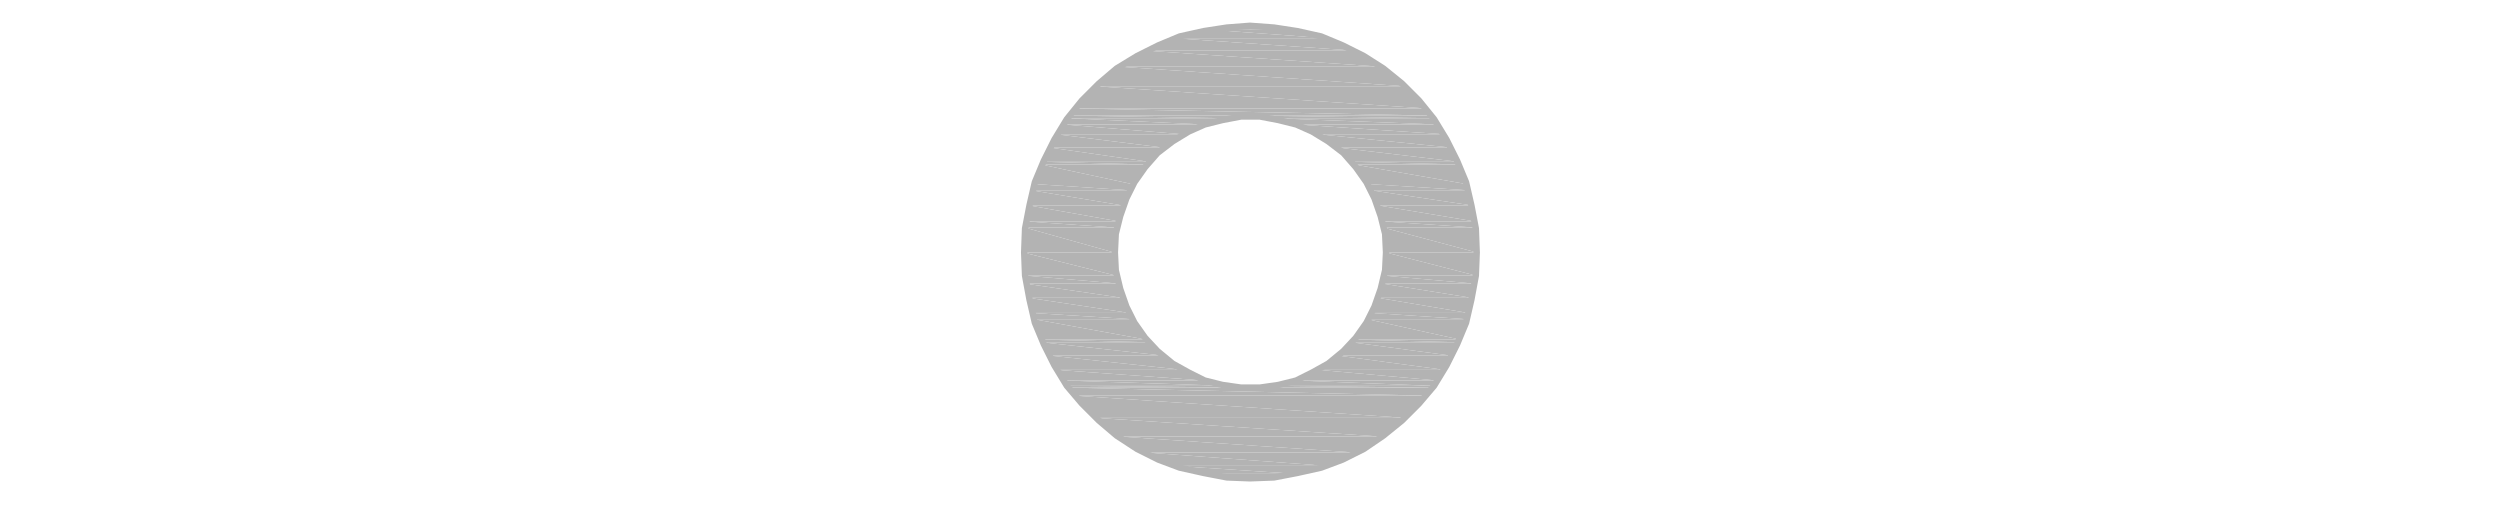 <?xml version="1.0" encoding="utf-8"?>
<!-- Generator: Adobe Illustrator 23.0.3, SVG Export Plug-In . SVG Version: 6.00 Build 0)  -->
<svg version="1.1" id="circle" xmlns="http://www.w3.org/2000/svg" xmlns:xlink="http://www.w3.org/1999/xlink" x="0px" y="0px"
	 viewBox="0 0 281.2 56.8" style="enable-background:new 0 0 281.2 56.8;" xml:space="preserve">
<style type="text/css">
	.st0{fill-rule:evenodd;clip-rule:evenodd;fill:#B3B3B3;}
	.st1{fill:none;stroke:#B3B3B3;stroke-width:0.72;stroke-linecap:round;stroke-linejoin:bevel;}
</style>
<g id="circle">
	<polygon class="st0" points="138.8,2.9 145.8,3.3 135.5,3.3 	"/>
	<polygon class="st0" points="138.8,2.9 142.3,2.9 145.8,3.3 	"/>
	<polygon class="st0" points="135.5,3.3 149.2,4.3 132.1,4.3 	"/>
	<polygon class="st0" points="135.5,3.3 145.8,3.3 149.2,4.3 	"/>
	<polygon class="st0" points="132.1,4.3 152.4,5.7 128.9,5.7 	"/>
	<polygon class="st0" points="132.1,4.3 149.2,4.3 152.4,5.7 	"/>
	<polygon class="st0" points="128.9,5.7 155.3,7.5 125.9,7.5 	"/>
	<polygon class="st0" points="128.9,5.7 152.4,5.7 155.3,7.5 	"/>
	<polygon class="st0" points="125.9,7.5 158,9.7 123.2,9.7 	"/>
	<polygon class="st0" points="125.9,7.5 155.3,7.5 158,9.7 	"/>
	<polygon class="st0" points="123.2,9.7 160.4,12.2 120.8,12.2 	"/>
	<polygon class="st0" points="123.2,9.7 158,9.7 160.4,12.2 	"/>
	<polygon class="st0" points="120.8,12.2 160.9,13 120.2,13 	"/>
	<polygon class="st0" points="120.8,12.2 160.4,12.2 160.9,13 	"/>
	<polygon class="st0" points="140.6,13 161.2,13.3 143.3,13.3 	"/>
	<polygon class="st0" points="140.6,13 160.9,13 161.2,13.3 	"/>
	<polygon class="st0" points="120.2,13 138,13.3 120.1,13.3 	"/>
	<polygon class="st0" points="120.2,13 140.6,13 138,13.3 	"/>
	<polygon class="st0" points="143.3,13.3 161.6,14 145.8,14 	"/>
	<polygon class="st0" points="143.3,13.3 161.2,13.3 161.6,14 	"/>
	<polygon class="st0" points="120.1,13.3 135.4,14 119.6,14 	"/>
	<polygon class="st0" points="120.1,13.3 138,13.3 135.4,14 	"/>
	<polygon class="st0" points="145.8,14 162.4,15.1 148.3,15.1 	"/>
	<polygon class="st0" points="145.8,14 161.6,14 162.4,15.1 	"/>
	<polygon class="st0" points="119.6,14 133,15.1 118.8,15.1 	"/>
	<polygon class="st0" points="119.6,14 135.4,14 133,15.1 	"/>
	<path class="st0" d="M148.3,15.1L148.3,15.1z"/>
	<path class="st0" d="M118.8,15.1L118.8,15.1z"/>
	<polygon class="st0" points="148.3,15.1 163.2,16.6 150.5,16.6 	"/>
	<polygon class="st0" points="148.3,15.1 162.4,15.1 163.2,16.6 	"/>
	<polygon class="st0" points="118.8,15.1 130.8,16.6 118.1,16.6 	"/>
	<polygon class="st0" points="118.8,15.1 133,15.1 130.8,16.6 	"/>
	<polygon class="st0" points="150.5,16.6 164,18.2 152,18.2 	"/>
	<polygon class="st0" points="150.5,16.6 163.2,16.6 164,18.2 	"/>
	<polygon class="st0" points="118.1,16.6 129.2,18.2 117.2,18.2 	"/>
	<polygon class="st0" points="118.1,16.6 130.8,16.6 129.2,18.2 	"/>
	<polygon class="st0" points="152,18.2 164.2,18.5 152.3,18.5 	"/>
	<polygon class="st0" points="152,18.2 164,18.2 164.2,18.5 	"/>
	<polygon class="st0" points="117.2,18.2 128.9,18.5 117.1,18.5 	"/>
	<polygon class="st0" points="117.2,18.2 129.2,18.2 128.9,18.5 	"/>
	<polygon class="st0" points="152.3,18.5 164.9,20.7 153.8,20.7 	"/>
	<polygon class="st0" points="152.3,18.5 164.2,18.5 164.9,20.7 	"/>
	<polygon class="st0" points="117.1,18.5 127.3,20.7 116.3,20.7 	"/>
	<polygon class="st0" points="117.1,18.5 128.9,18.5 127.3,20.7 	"/>
	<polygon class="st0" points="153.8,20.7 165.1,21.4 154.2,21.4 	"/>
	<polygon class="st0" points="153.8,20.7 164.9,20.7 165.1,21.4 	"/>
	<polygon class="st0" points="116.3,20.7 127,21.4 116,21.4 	"/>
	<polygon class="st0" points="116.3,20.7 127.3,20.7 127,21.4 	"/>
	<polygon class="st0" points="154.2,21.4 165.5,23.1 155,23.1 	"/>
	<polygon class="st0" points="154.2,21.4 165.1,21.4 165.5,23.1 	"/>
	<polygon class="st0" points="116,21.4 126.2,23.1 115.7,23.1 	"/>
	<polygon class="st0" points="116,21.4 127,21.4 126.2,23.1 	"/>
	<polygon class="st0" points="155,23.1 165.8,24.9 155.5,24.9 	"/>
	<polygon class="st0" points="155,23.1 165.5,23.1 165.8,24.9 	"/>
	<polygon class="st0" points="115.7,23.1 125.8,24.9 115.3,24.9 	"/>
	<polygon class="st0" points="115.7,23.1 126.2,23.1 125.8,24.9 	"/>
	<polygon class="st0" points="155.5,24.9 166,25.6 155.6,25.6 	"/>
	<polygon class="st0" points="155.5,24.9 165.8,24.9 166,25.6 	"/>
	<polygon class="st0" points="115.3,24.9 125.5,25.6 115.3,25.6 	"/>
	<polygon class="st0" points="115.3,24.9 125.8,24.9 125.5,25.6 	"/>
	<polygon class="st0" points="155.6,25.6 166.1,28.4 155.9,28.4 	"/>
	<polygon class="st0" points="155.6,25.6 166,25.6 166.1,28.4 	"/>
	<polygon class="st0" points="115.3,25.6 125.3,28.4 115.1,28.4 	"/>
	<polygon class="st0" points="115.3,25.6 125.5,25.6 125.3,28.4 	"/>
	<polygon class="st0" points="155.9,28.4 166,31 155.6,31 	"/>
	<polygon class="st0" points="155.9,28.4 166.1,28.4 166,31 	"/>
	<polygon class="st0" points="115.1,28.4 125.5,31 115.3,31 	"/>
	<polygon class="st0" points="115.1,28.4 125.3,28.4 125.5,31 	"/>
	<polygon class="st0" points="155.6,31 165.8,31.9 155.5,31.9 	"/>
	<polygon class="st0" points="155.6,31 166,31 165.8,31.9 	"/>
	<polygon class="st0" points="115.3,31 125.8,31.9 115.3,31.9 	"/>
	<polygon class="st0" points="115.3,31 125.5,31 125.8,31.9 	"/>
	<polygon class="st0" points="155.5,31.9 165.5,33.5 155,33.5 	"/>
	<polygon class="st0" points="155.5,31.9 165.8,31.9 165.5,33.5 	"/>
	<polygon class="st0" points="115.3,31.9 126.2,33.5 115.7,33.5 	"/>
	<polygon class="st0" points="115.3,31.9 125.8,31.9 126.2,33.5 	"/>
	<polygon class="st0" points="155,33.5 165.1,35.2 154.2,35.2 	"/>
	<polygon class="st0" points="155,33.5 165.5,33.5 165.1,35.2 	"/>
	<polygon class="st0" points="115.7,33.5 127,35.2 116,35.2 	"/>
	<polygon class="st0" points="115.7,33.5 126.2,33.5 127,35.2 	"/>
	<polygon class="st0" points="154.2,35.2 164.9,35.9 153.8,35.9 	"/>
	<polygon class="st0" points="154.2,35.2 165.1,35.2 164.9,35.9 	"/>
	<polygon class="st0" points="116,35.2 127.3,35.9 116.3,35.9 	"/>
	<polygon class="st0" points="116,35.2 127,35.2 127.3,35.9 	"/>
	<polygon class="st0" points="153.8,35.9 164.2,38.2 152.3,38.2 	"/>
	<polygon class="st0" points="153.8,35.9 164.9,35.9 164.2,38.2 	"/>
	<polygon class="st0" points="116.3,35.9 128.9,38.2 117.1,38.2 	"/>
	<polygon class="st0" points="116.3,35.9 127.3,35.9 128.9,38.2 	"/>
	<polygon class="st0" points="152.3,38.2 164,38.5 152,38.5 	"/>
	<polygon class="st0" points="152.3,38.2 164.2,38.2 164,38.5 	"/>
	<polygon class="st0" points="117.1,38.2 129.2,38.5 117.2,38.5 	"/>
	<polygon class="st0" points="117.1,38.2 128.9,38.2 129.2,38.5 	"/>
	<polygon class="st0" points="152,38.5 163.2,40 150.5,40 	"/>
	<polygon class="st0" points="152,38.5 164,38.5 163.2,40 	"/>
	<polygon class="st0" points="117.2,38.5 130.8,40 118.1,40 	"/>
	<polygon class="st0" points="117.2,38.5 129.2,38.5 130.8,40 	"/>
	<polygon class="st0" points="150.5,40 162.4,41.6 148.3,41.6 	"/>
	<polygon class="st0" points="150.5,40 163.2,40 162.4,41.6 	"/>
	<polygon class="st0" points="118.1,40 133,41.6 118.8,41.6 	"/>
	<polygon class="st0" points="118.1,40 130.8,40 133,41.6 	"/>
	<path class="st0" d="M148.3,41.6L148.3,41.6z"/>
	<path class="st0" d="M118.8,41.6L118.8,41.6z"/>
	<polygon class="st0" points="148.3,41.6 161.6,42.8 145.8,42.8 	"/>
	<polygon class="st0" points="148.3,41.6 162.4,41.6 161.6,42.8 	"/>
	<polygon class="st0" points="118.8,41.6 135.4,42.8 119.6,42.8 	"/>
	<polygon class="st0" points="118.8,41.6 133,41.6 135.4,42.8 	"/>
	<polygon class="st0" points="145.8,42.8 161.2,43.4 143.3,43.4 	"/>
	<polygon class="st0" points="145.8,42.8 161.6,42.8 161.2,43.4 	"/>
	<polygon class="st0" points="119.6,42.8 138,43.4 120.1,43.4 	"/>
	<polygon class="st0" points="119.6,42.8 135.4,42.8 138,43.4 	"/>
	<polygon class="st0" points="143.3,43.4 160.9,43.6 140.6,43.6 	"/>
	<polygon class="st0" points="143.3,43.4 161.2,43.4 160.9,43.6 	"/>
	<polygon class="st0" points="120.1,43.4 140.6,43.6 120.2,43.6 	"/>
	<polygon class="st0" points="120.1,43.4 138,43.4 140.6,43.6 	"/>
	<polygon class="st0" points="120.2,43.6 160.4,44.5 120.8,44.5 	"/>
	<polygon class="st0" points="120.2,43.6 160.9,43.6 160.4,44.5 	"/>
	<polygon class="st0" points="120.8,44.5 158,47 123.2,47 	"/>
	<polygon class="st0" points="120.8,44.5 160.4,44.5 158,47 	"/>
	<polygon class="st0" points="123.2,47 155.3,49.1 125.9,49.1 	"/>
	<polygon class="st0" points="123.2,47 158,47 155.3,49.1 	"/>
	<polygon class="st0" points="125.9,49.1 152.4,50.9 128.9,50.9 	"/>
	<polygon class="st0" points="125.9,49.1 155.3,49.1 152.4,50.9 	"/>
	<polygon class="st0" points="128.9,50.9 149.2,52.4 132.1,52.4 	"/>
	<polygon class="st0" points="128.9,50.9 152.4,50.9 149.2,52.4 	"/>
	<polygon class="st0" points="132.1,52.4 145.8,53.3 135.5,53.3 	"/>
	<polygon class="st0" points="132.1,52.4 149.2,52.4 145.8,53.3 	"/>
	<polygon class="st0" points="135.5,53.3 142.3,53.8 138.8,53.8 	"/>
	<polygon class="st0" points="135.5,53.3 145.8,53.3 142.3,53.8 	"/>
	<polygon class="st1" points="155.9,28.4 155.8,26.3 155.3,24.3 154.6,22.3 153.7,20.5 152.5,18.8 151.1,17.2 149.4,15.9 
		147.6,14.8 145.8,14 143.8,13.5 141.7,13.1 139.6,13.1 137.5,13.5 135.5,14 133.7,14.8 131.9,15.9 130.2,17.2 128.8,18.8 
		127.6,20.5 126.7,22.3 126,24.3 125.5,26.3 125.4,28.4 125.5,30.4 126,32.5 126.7,34.5 127.6,36.3 128.8,38 130.2,39.5 131.9,40.9 
		133.7,41.9 135.5,42.8 137.5,43.3 139.6,43.6 141.7,43.6 143.8,43.3 145.8,42.8 147.6,41.9 149.4,40.9 151.1,39.5 152.5,38 
		153.7,36.3 154.6,34.5 155.3,32.5 155.8,30.4 	"/>
	<polygon class="st1" points="166.1,28.4 166,25.7 165.5,23.1 164.9,20.5 163.9,18.1 162.7,15.7 161.3,13.4 159.6,11.3 157.7,9.4 
		155.6,7.7 153.4,6.3 151,5.1 148.6,4.1 145.9,3.5 143.3,3.1 140.6,2.9 138,3.1 135.4,3.5 132.7,4.1 130.3,5.1 127.9,6.3 125.6,7.7 
		123.6,9.4 121.7,11.3 120,13.4 118.6,15.7 117.4,18.1 116.4,20.5 115.8,23.1 115.3,25.7 115.2,28.4 115.3,31 115.8,33.7 
		116.4,36.3 117.4,38.7 118.6,41.1 120,43.4 121.7,45.4 123.6,47.3 125.6,49 127.9,50.5 130.3,51.7 132.7,52.6 135.4,53.2 138,53.7 
		140.6,53.8 143.3,53.7 145.9,53.2 148.6,52.6 151,51.7 153.4,50.5 155.6,49 157.7,47.3 159.6,45.4 161.3,43.4 162.7,41.1 
		163.9,38.7 164.9,36.3 165.5,33.7 166,31 	"/>
</g>
</svg>
